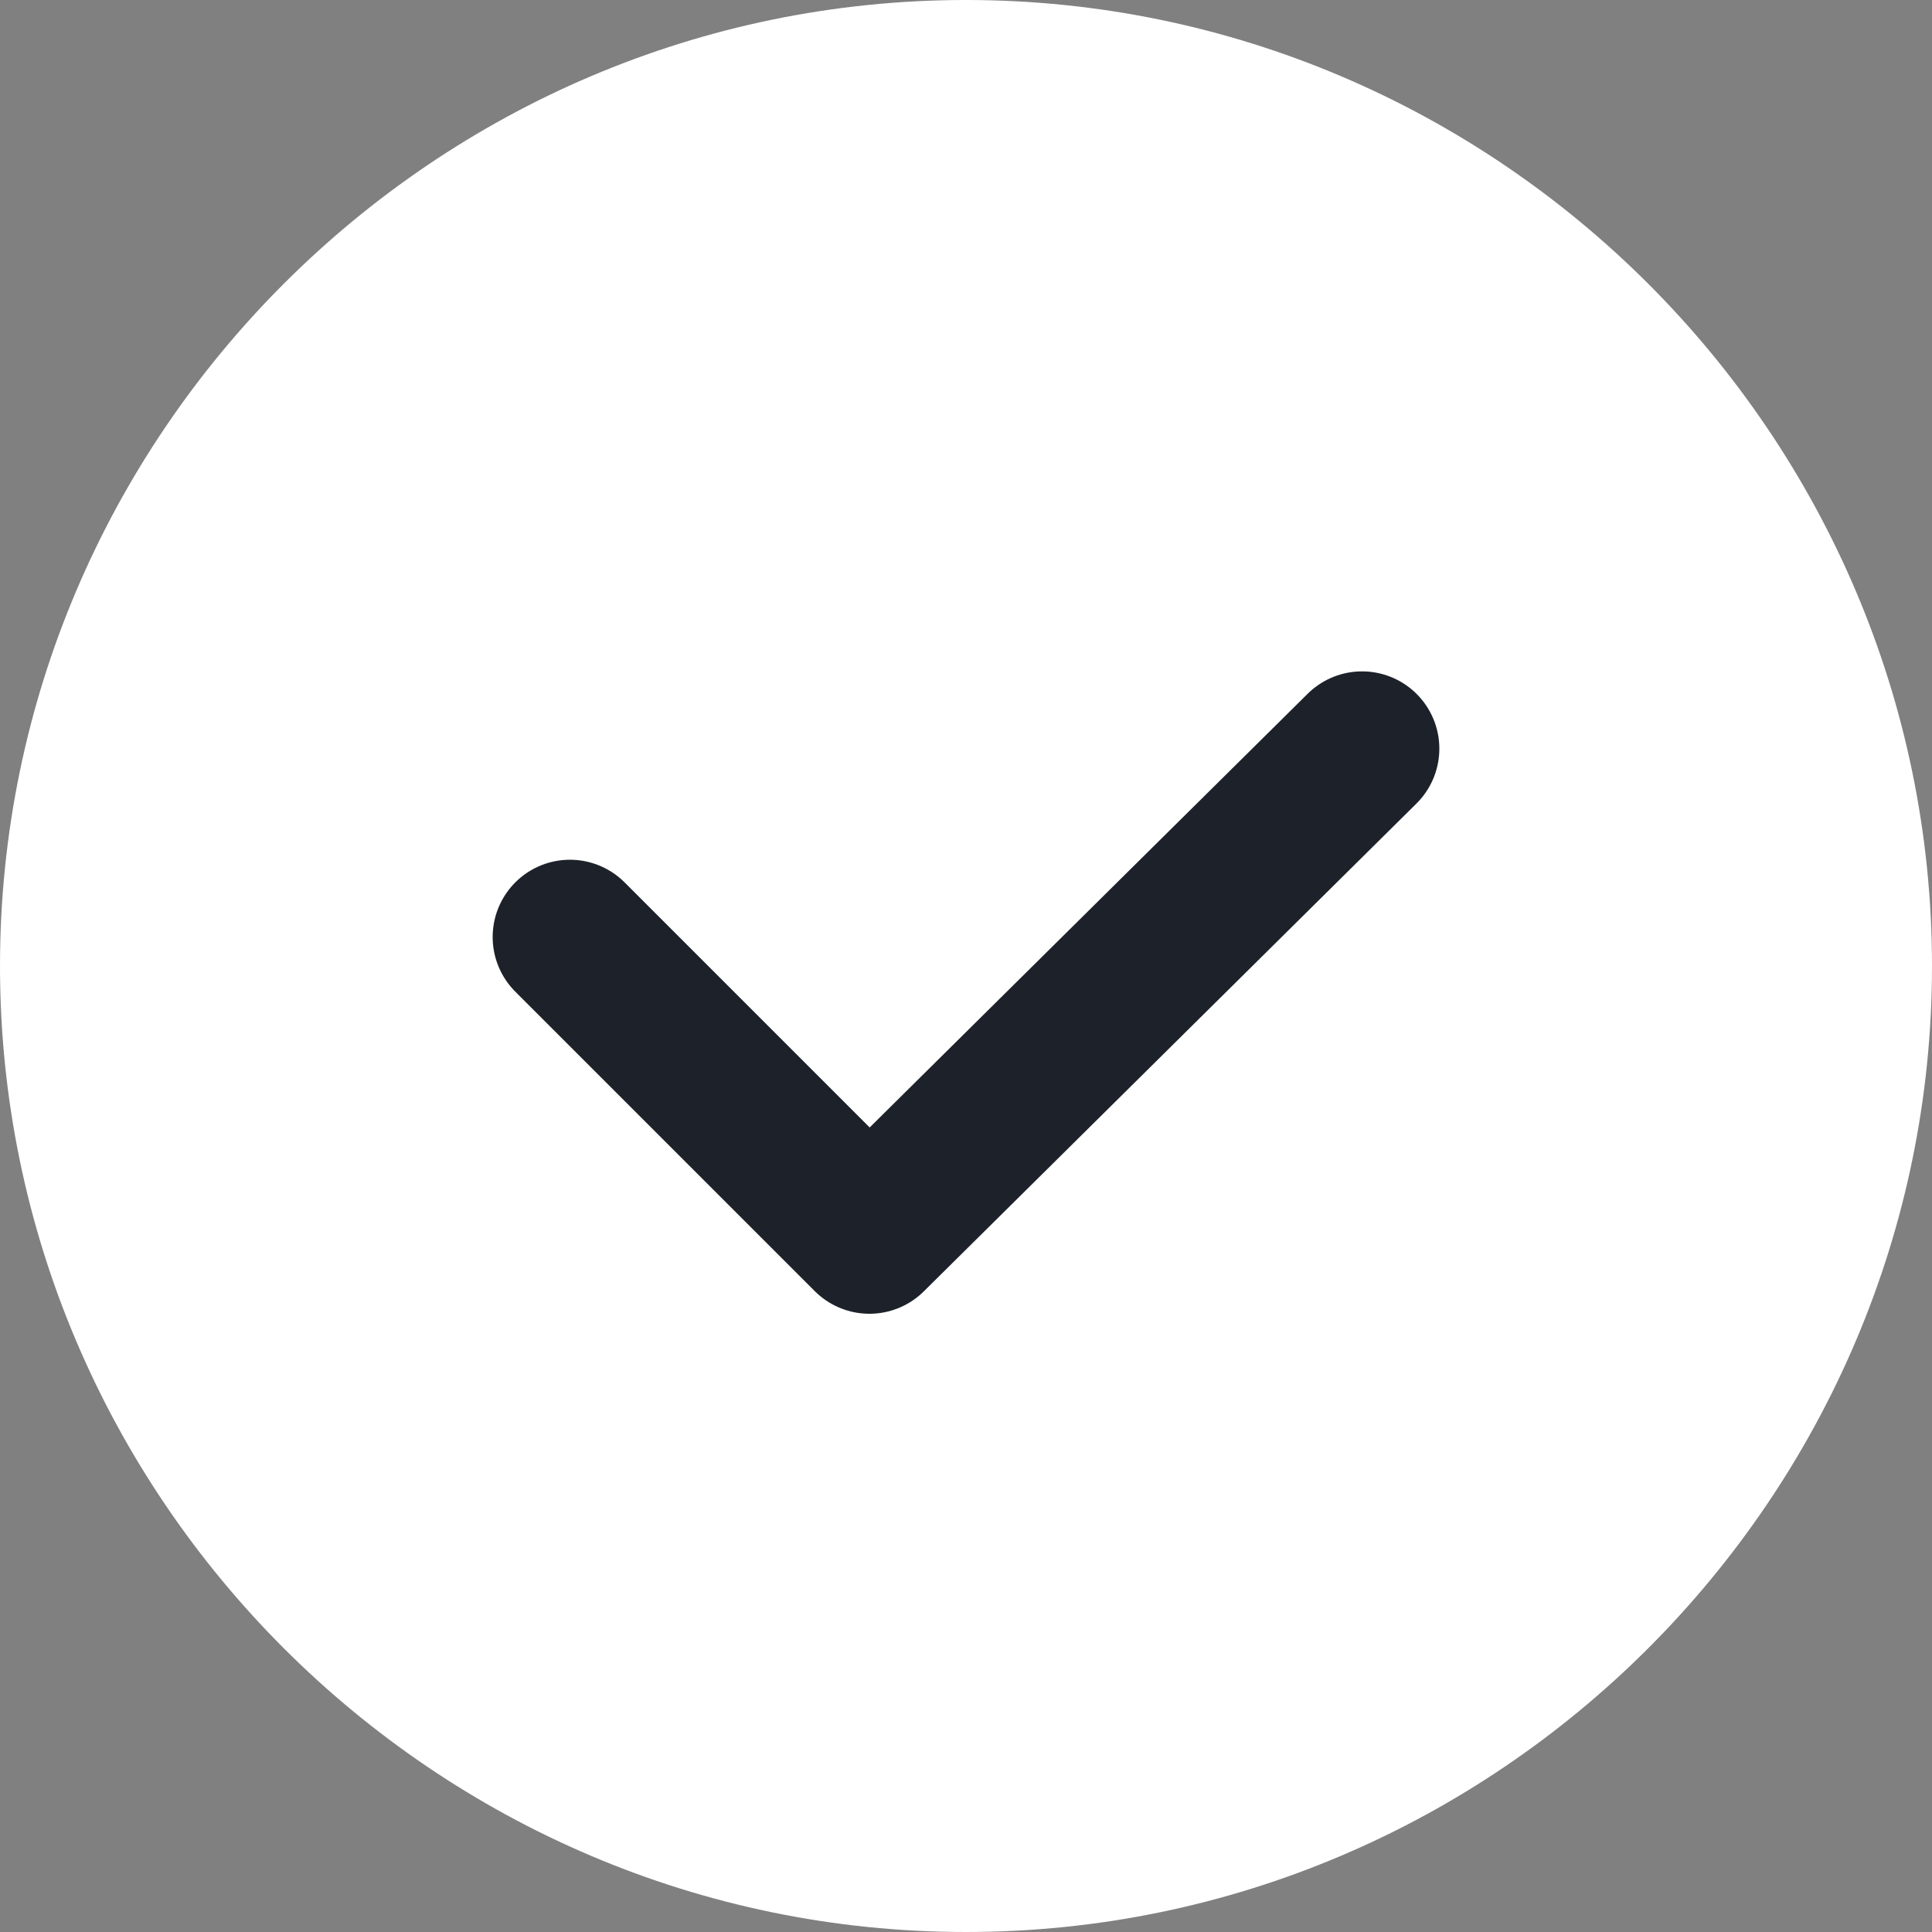 <svg width="20" height="20" viewBox="0 0 20 20" fill="none" xmlns="http://www.w3.org/2000/svg">
<rect x="0" y="0" width="20" height="20" fill="#808080" stroke="none"/>
<g id="icon-check-fill 1" clip-path="url(#clip0_22_10833)">
<path id="Vector" fill-rule="evenodd" clip-rule="evenodd" d="M20 10C20 15.5 15.5 20 10 20C4.5 20 0 15.5 0 10C0 4.5 4.5 0 10 0C15.5 0 20 4.5 20 10Z" fill="white"/>
<path id="Vector_2" d="M5.9 9.7L9 12.8L14.1 7.75" stroke="#1D222A" stroke-width="1.6" stroke-linecap="round" stroke-linejoin="round"/>
</g>
<defs>
<clipPath id="clip0_22_10833">
<rect width="20" height="20" fill="white"/>
</clipPath>
</defs>
</svg>

